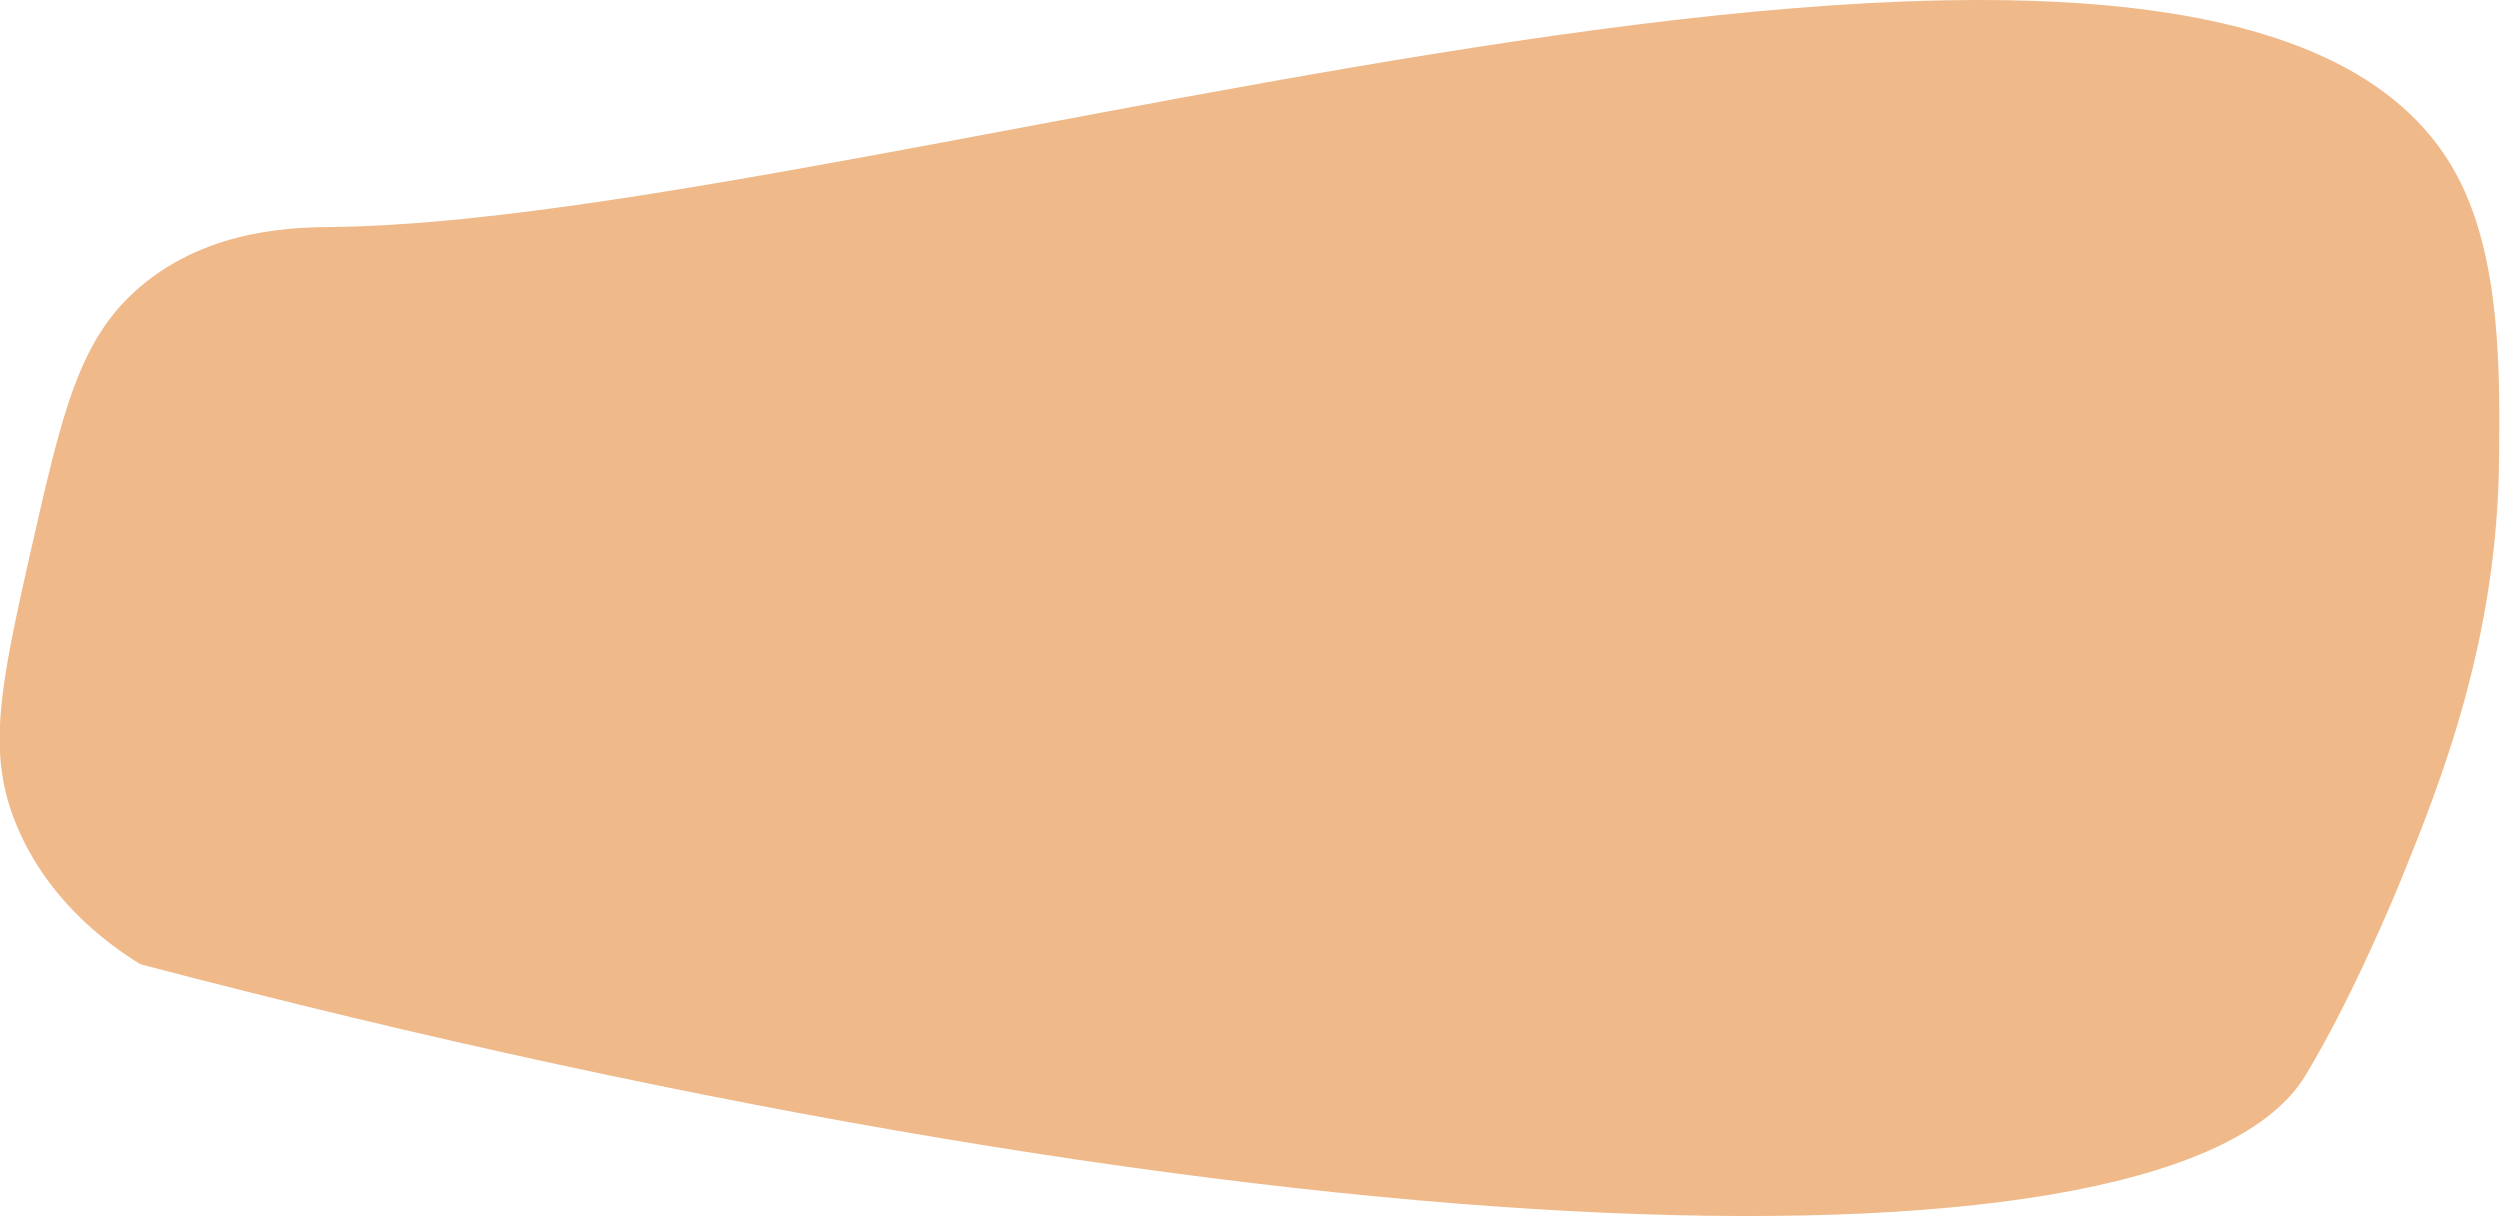 <svg xmlns="http://www.w3.org/2000/svg" viewBox="0 0 303 147.39"><defs><style>.a{fill:#f0b989;}</style></defs><path class="a" d="M112,271.86c-4.21-2.6-11.67-8.12-15.32-17.67-3.24-8.47-1.53-16.5,2-32.2,3.9-17.16,5.88-25.89,13.28-32.21,8.54-7.3,19.42-7.22,23.49-7.27,65.84-.79,230.19-57.15,257.34-6.23,5.33,10,5.2,23.82,5.1,34.28-.2,22-7,39.15-12.25,51.95,0,0-5.44,13.31-11.23,22.85C358.78,311.2,250.71,308.34,112,271.86Z" transform="translate(-95 -155)"/></svg>
